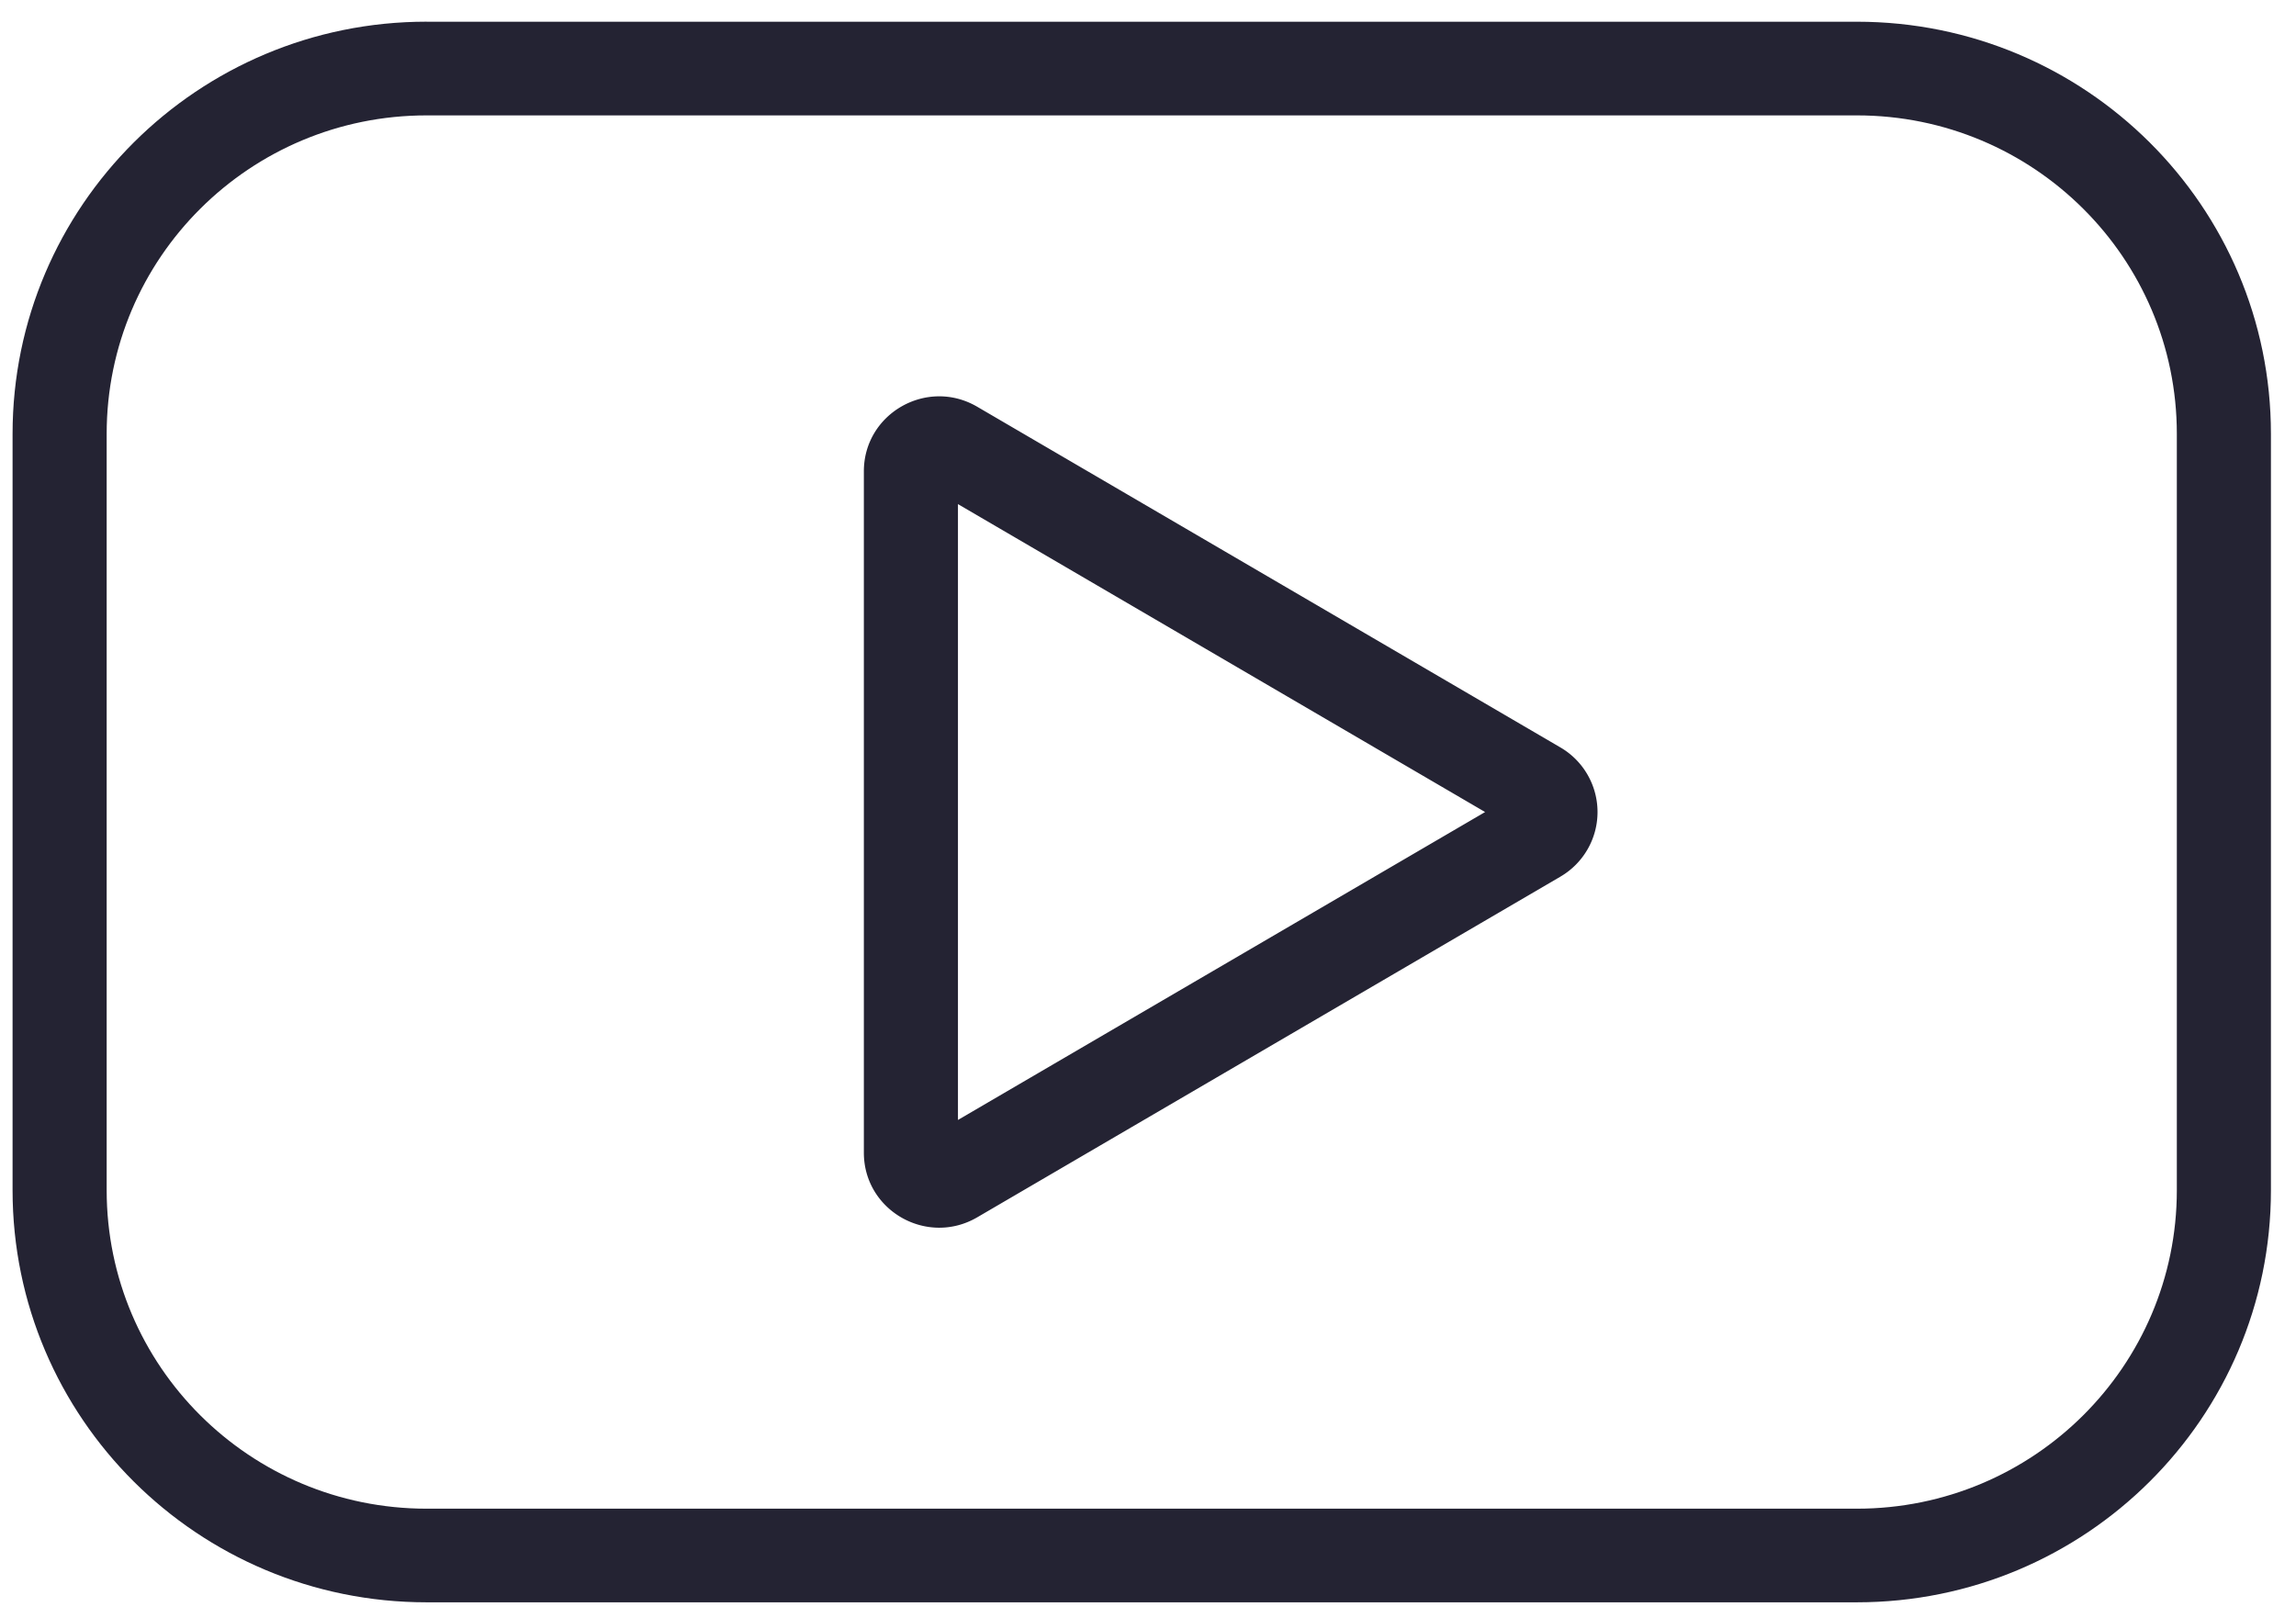 <svg width="61" height="43" fill="none" xmlns="http://www.w3.org/2000/svg"><path fill-rule="evenodd" clip-rule="evenodd" d="M49.334 3.066h-38c-4.695 0-8.5 3.788-8.5 8.462v20.098c0 4.673 3.805 8.462 8.5 8.462h38c4.694 0 8.5-3.789 8.5-8.462V11.528c0-4.674-3.806-8.462-8.5-8.462zm-38-2.49c-6.076 0-11 4.904-11 10.952v20.098c0 6.048 4.924 10.95 11 10.95h38c6.075 0 11-4.902 11-10.95V11.528c0-6.048-4.925-10.951-11-10.951h-38z" fill="#242333"/><path fill-rule="evenodd" clip-rule="evenodd" d="M39.456 21.577l-14.005-8.182v16.364l14.005-8.182zm2 1.717a1.987 1.987 0 000-3.434l-15.493-9.052c-1.333-.779-3.012.178-3.012 1.717v18.103c0 1.54 1.679 2.496 3.012 1.718l15.494-9.052z" fill="#242333"/></svg>